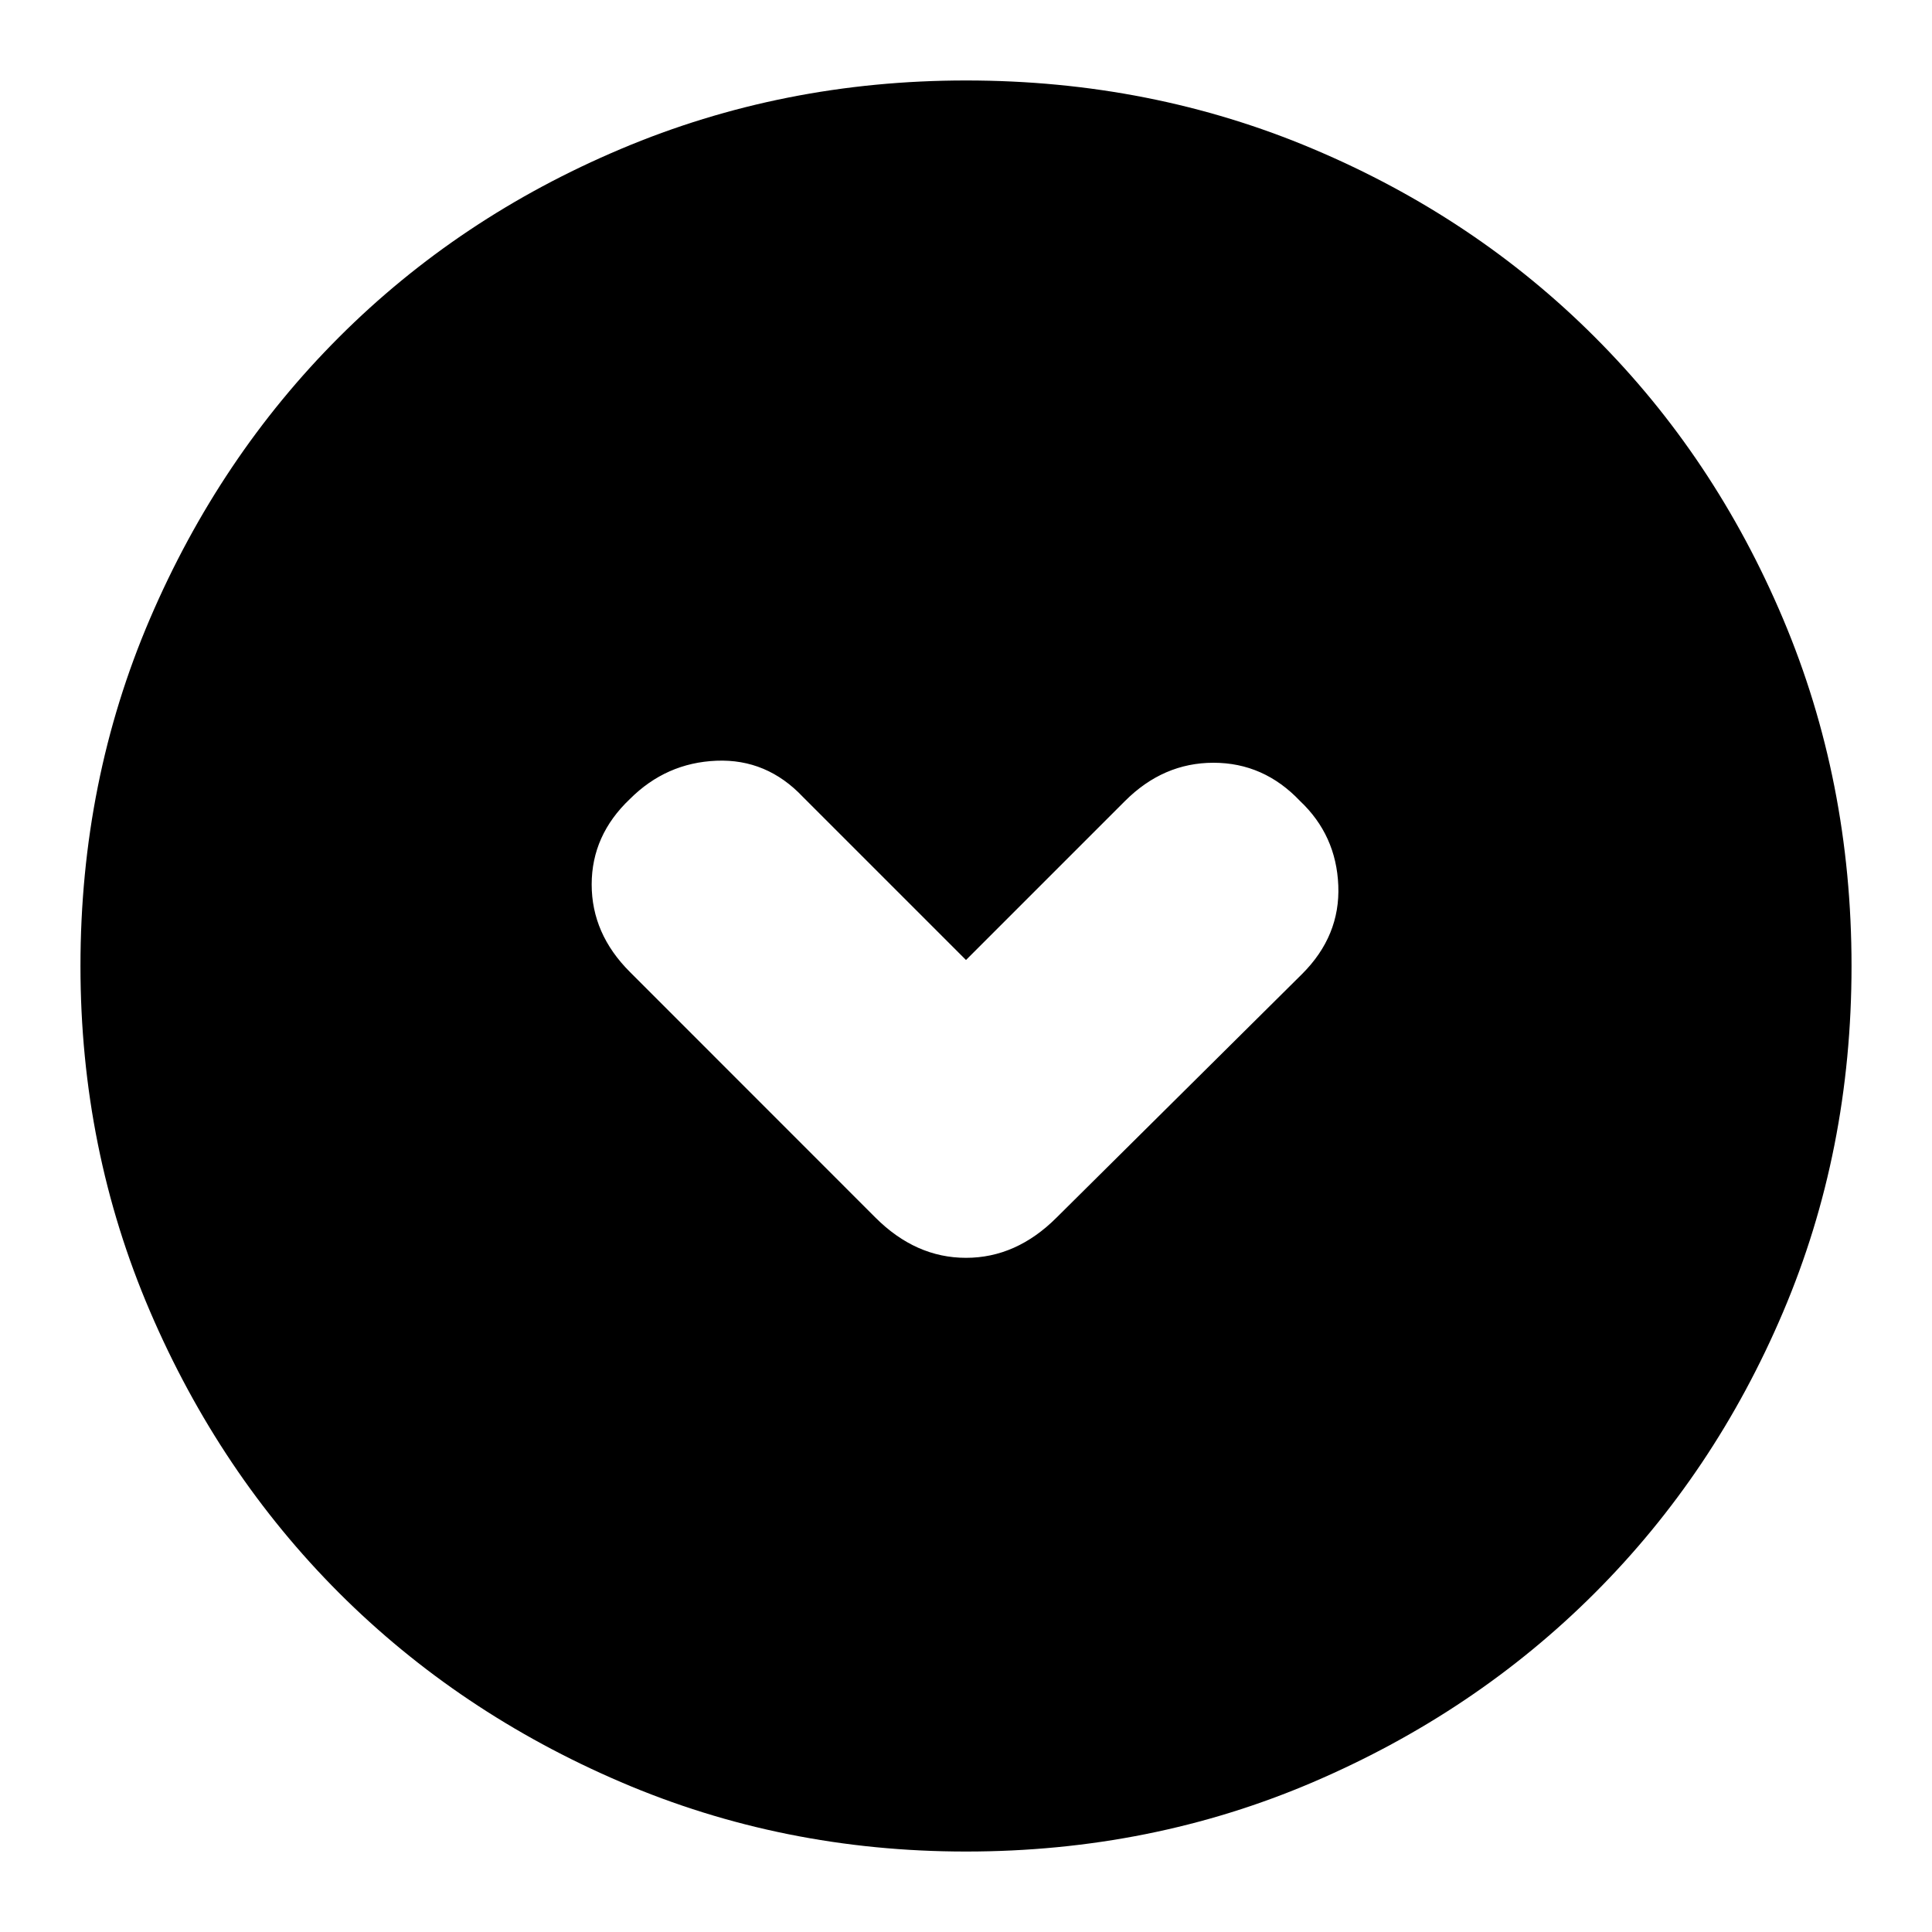 <svg xmlns="http://www.w3.org/2000/svg" height="20" width="20"><path d="M9.062 12.604Q9.479 13.021 10 13.021Q10.521 13.021 10.938 12.604L13.479 10.083Q13.875 9.688 13.854 9.167Q13.833 8.646 13.458 8.292Q13.083 7.896 12.562 7.896Q12.042 7.896 11.646 8.292L10 9.938L8.312 8.25Q7.938 7.854 7.417 7.875Q6.896 7.896 6.521 8.271Q6.125 8.646 6.125 9.156Q6.125 9.667 6.521 10.062ZM10 19.167Q8.104 19.167 6.427 18.448Q4.75 17.729 3.51 16.49Q2.271 15.25 1.552 13.573Q0.833 11.896 0.833 10Q0.833 8.083 1.552 6.406Q2.271 4.729 3.51 3.49Q4.75 2.25 6.427 1.542Q8.104 0.833 10 0.833Q11.917 0.833 13.594 1.542Q15.271 2.25 16.51 3.49Q17.75 4.729 18.458 6.406Q19.167 8.083 19.167 10Q19.167 11.917 18.458 13.583Q17.75 15.25 16.51 16.49Q15.271 17.729 13.594 18.448Q11.917 19.167 10 19.167Z"/></svg>